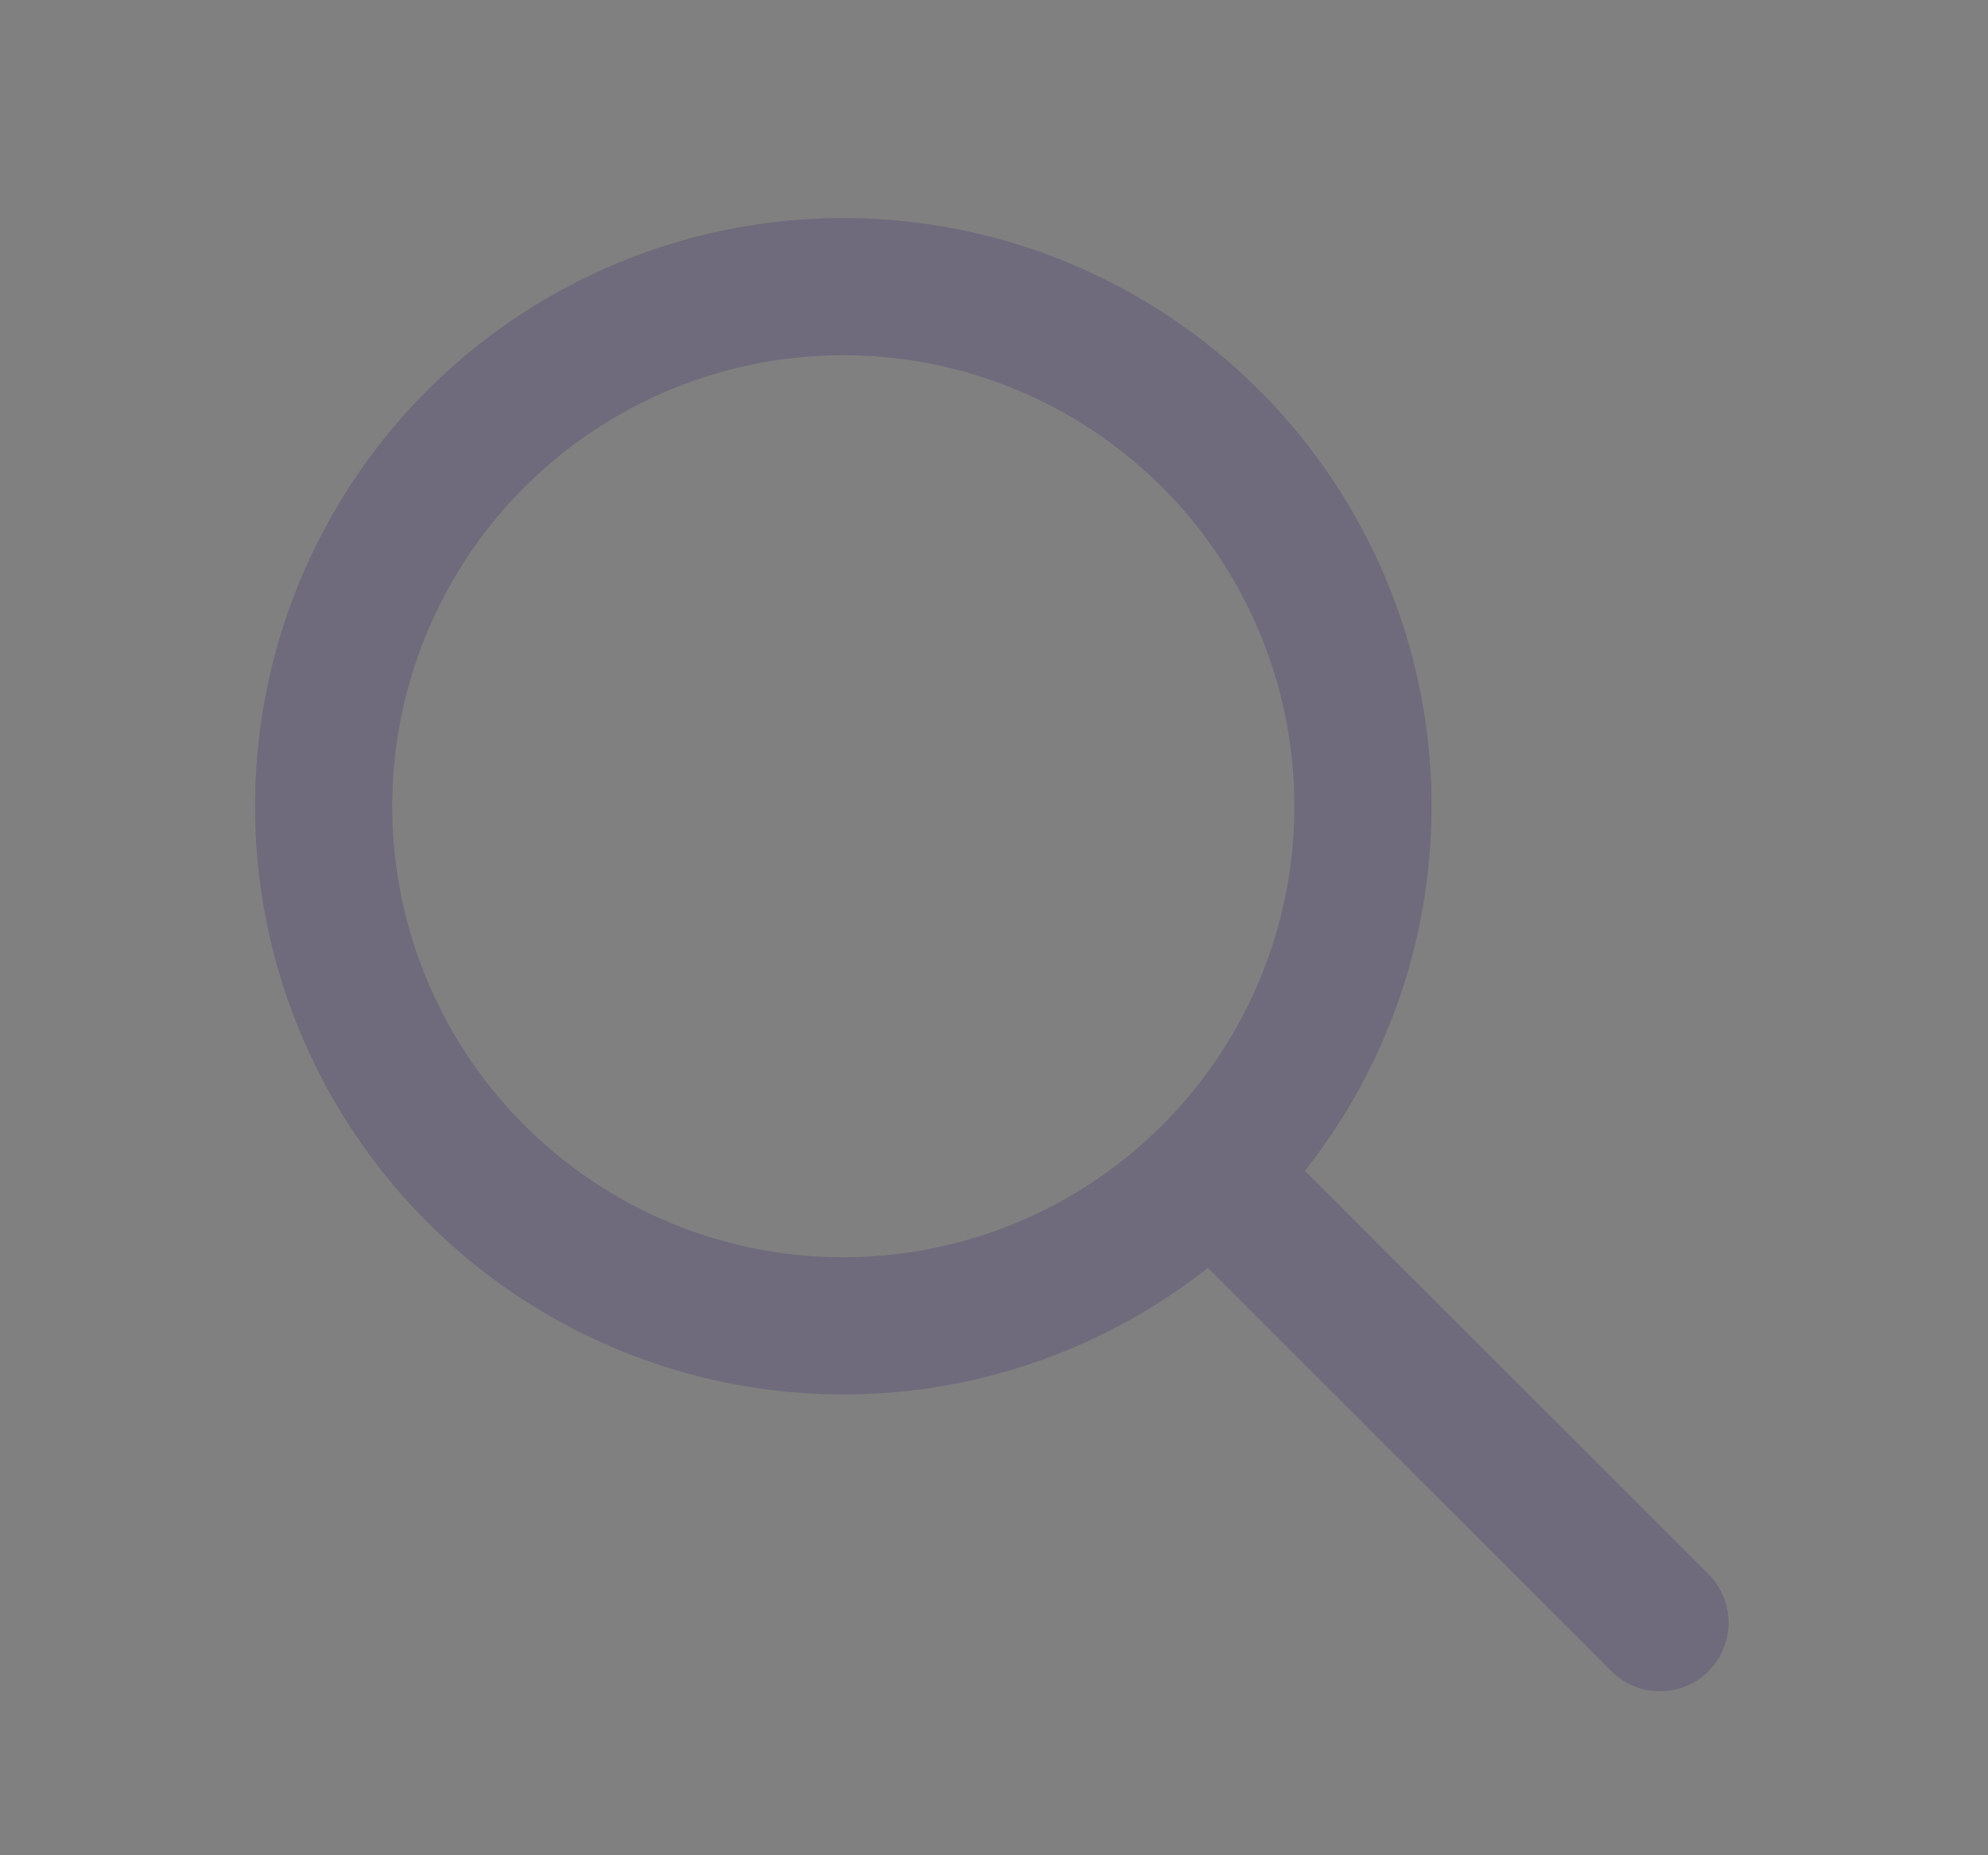 <svg width="15" height="14" viewBox="0 0 15 14" fill="none" xmlns="http://www.w3.org/2000/svg">
<rect x="0" y="0" width="15" height="14" fill="#808080" stroke="none"/>
<circle cx="6.363" cy="6.084" r="3.921" stroke="#4B465C" stroke-width="1.034" stroke-linecap="round" stroke-linejoin="round"/>
<circle cx="6.363" cy="6.084" r="3.921" stroke="white" stroke-opacity="0.2" stroke-width="1.034" stroke-linecap="round" stroke-linejoin="round"/>
<path d="M12.525 12.245L9.164 8.885" stroke="#4B465C" stroke-width="1.034" stroke-linecap="round" stroke-linejoin="round"/>
<path d="M12.525 12.245L9.164 8.885" stroke="white" stroke-opacity="0.2" stroke-width="1.034" stroke-linecap="round" stroke-linejoin="round"/>
</svg>
